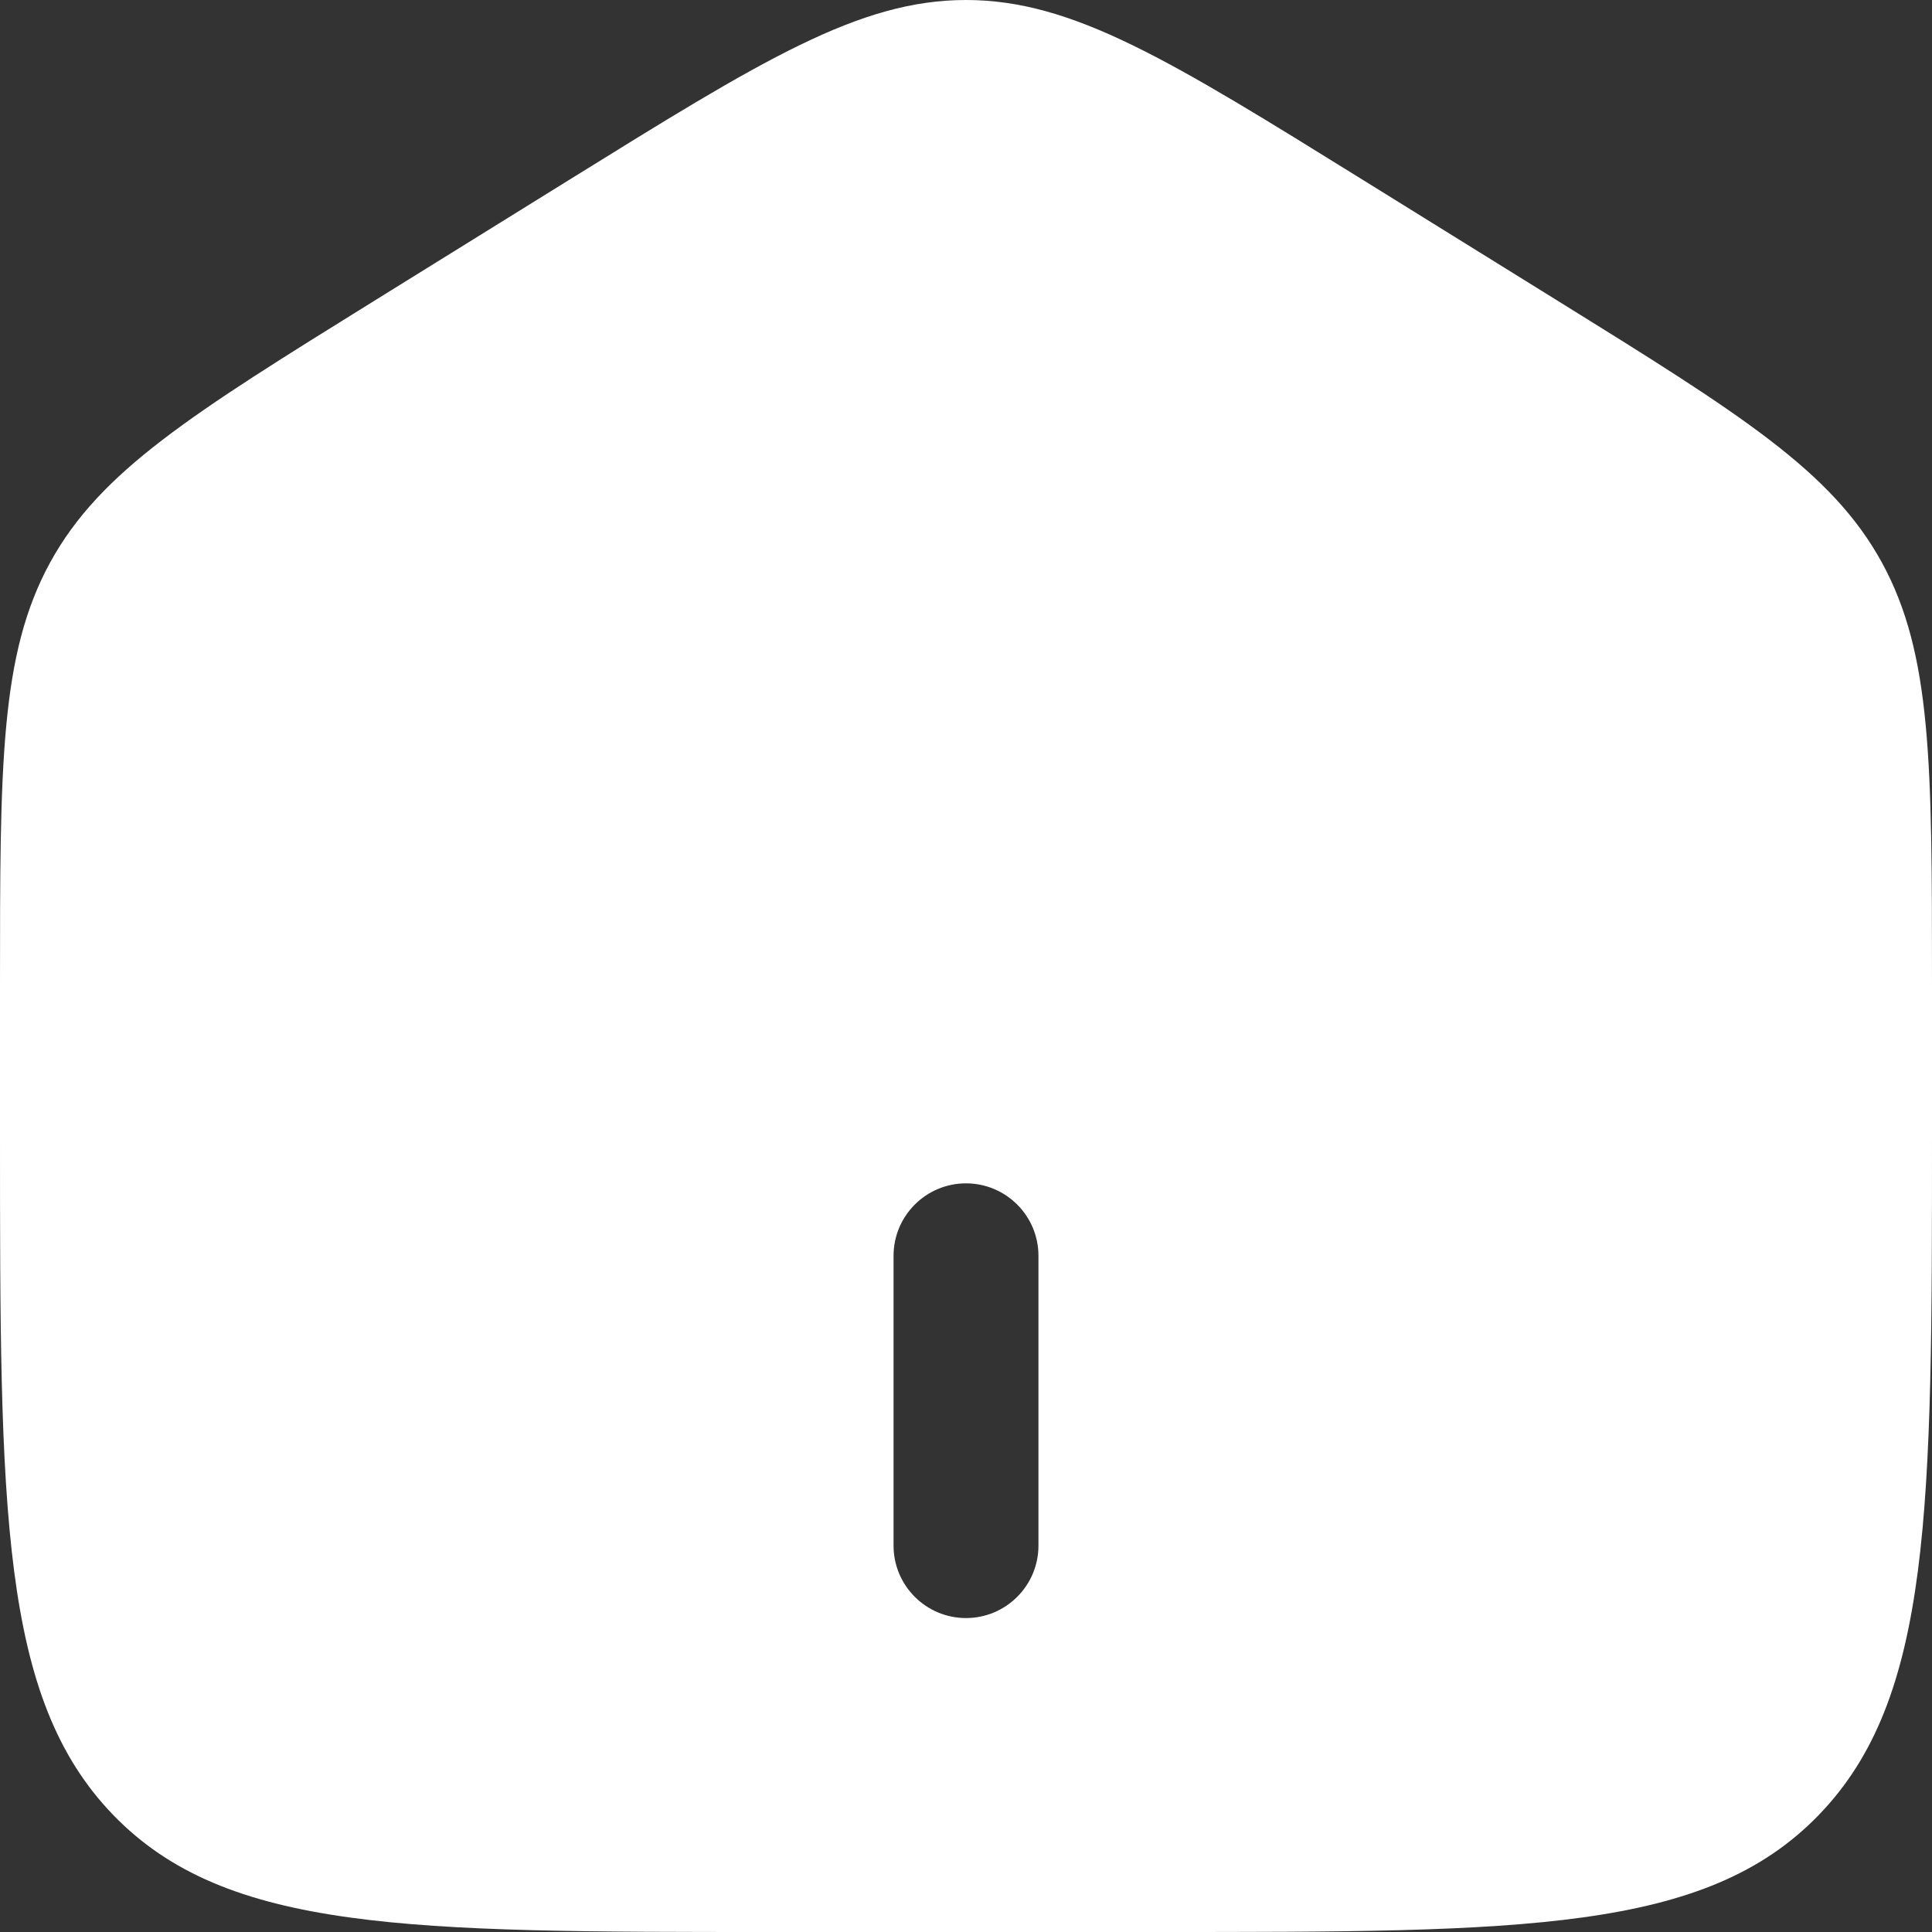 <svg width="40" height="40" viewBox="0 0 40 40" fill="none" xmlns="http://www.w3.org/2000/svg">
<rect x="0" y="0" width="40" height="40" fill="#333333" stroke="none"/>
<path fill-rule="evenodd" clip-rule="evenodd" d="M1.038 11.646C1.19209e-07 13.543 0 15.831 0 20.408V23.45C0 31.252 2.38419e-07 35.153 2.343 37.576C4.686 40 8.458 40 16 40H24C31.542 40 35.314 40 37.657 37.576C40 35.153 40 31.252 40 23.45V20.408C40 15.831 40 13.543 38.962 11.646C37.923 9.748 36.026 8.571 32.232 6.216L28.232 3.734C24.221 1.245 22.216 0 20 0C17.784 0 15.779 1.245 11.768 3.734L7.768 6.216C3.974 8.571 2.077 9.748 1.038 11.646ZM18.5 32C18.5 32.828 19.172 33.5 20 33.5C20.828 33.5 21.5 32.828 21.5 32V26C21.5 25.172 20.828 24.5 20 24.5C19.172 24.5 18.5 25.172 18.5 26V32Z" fill="white"/>
</svg>

